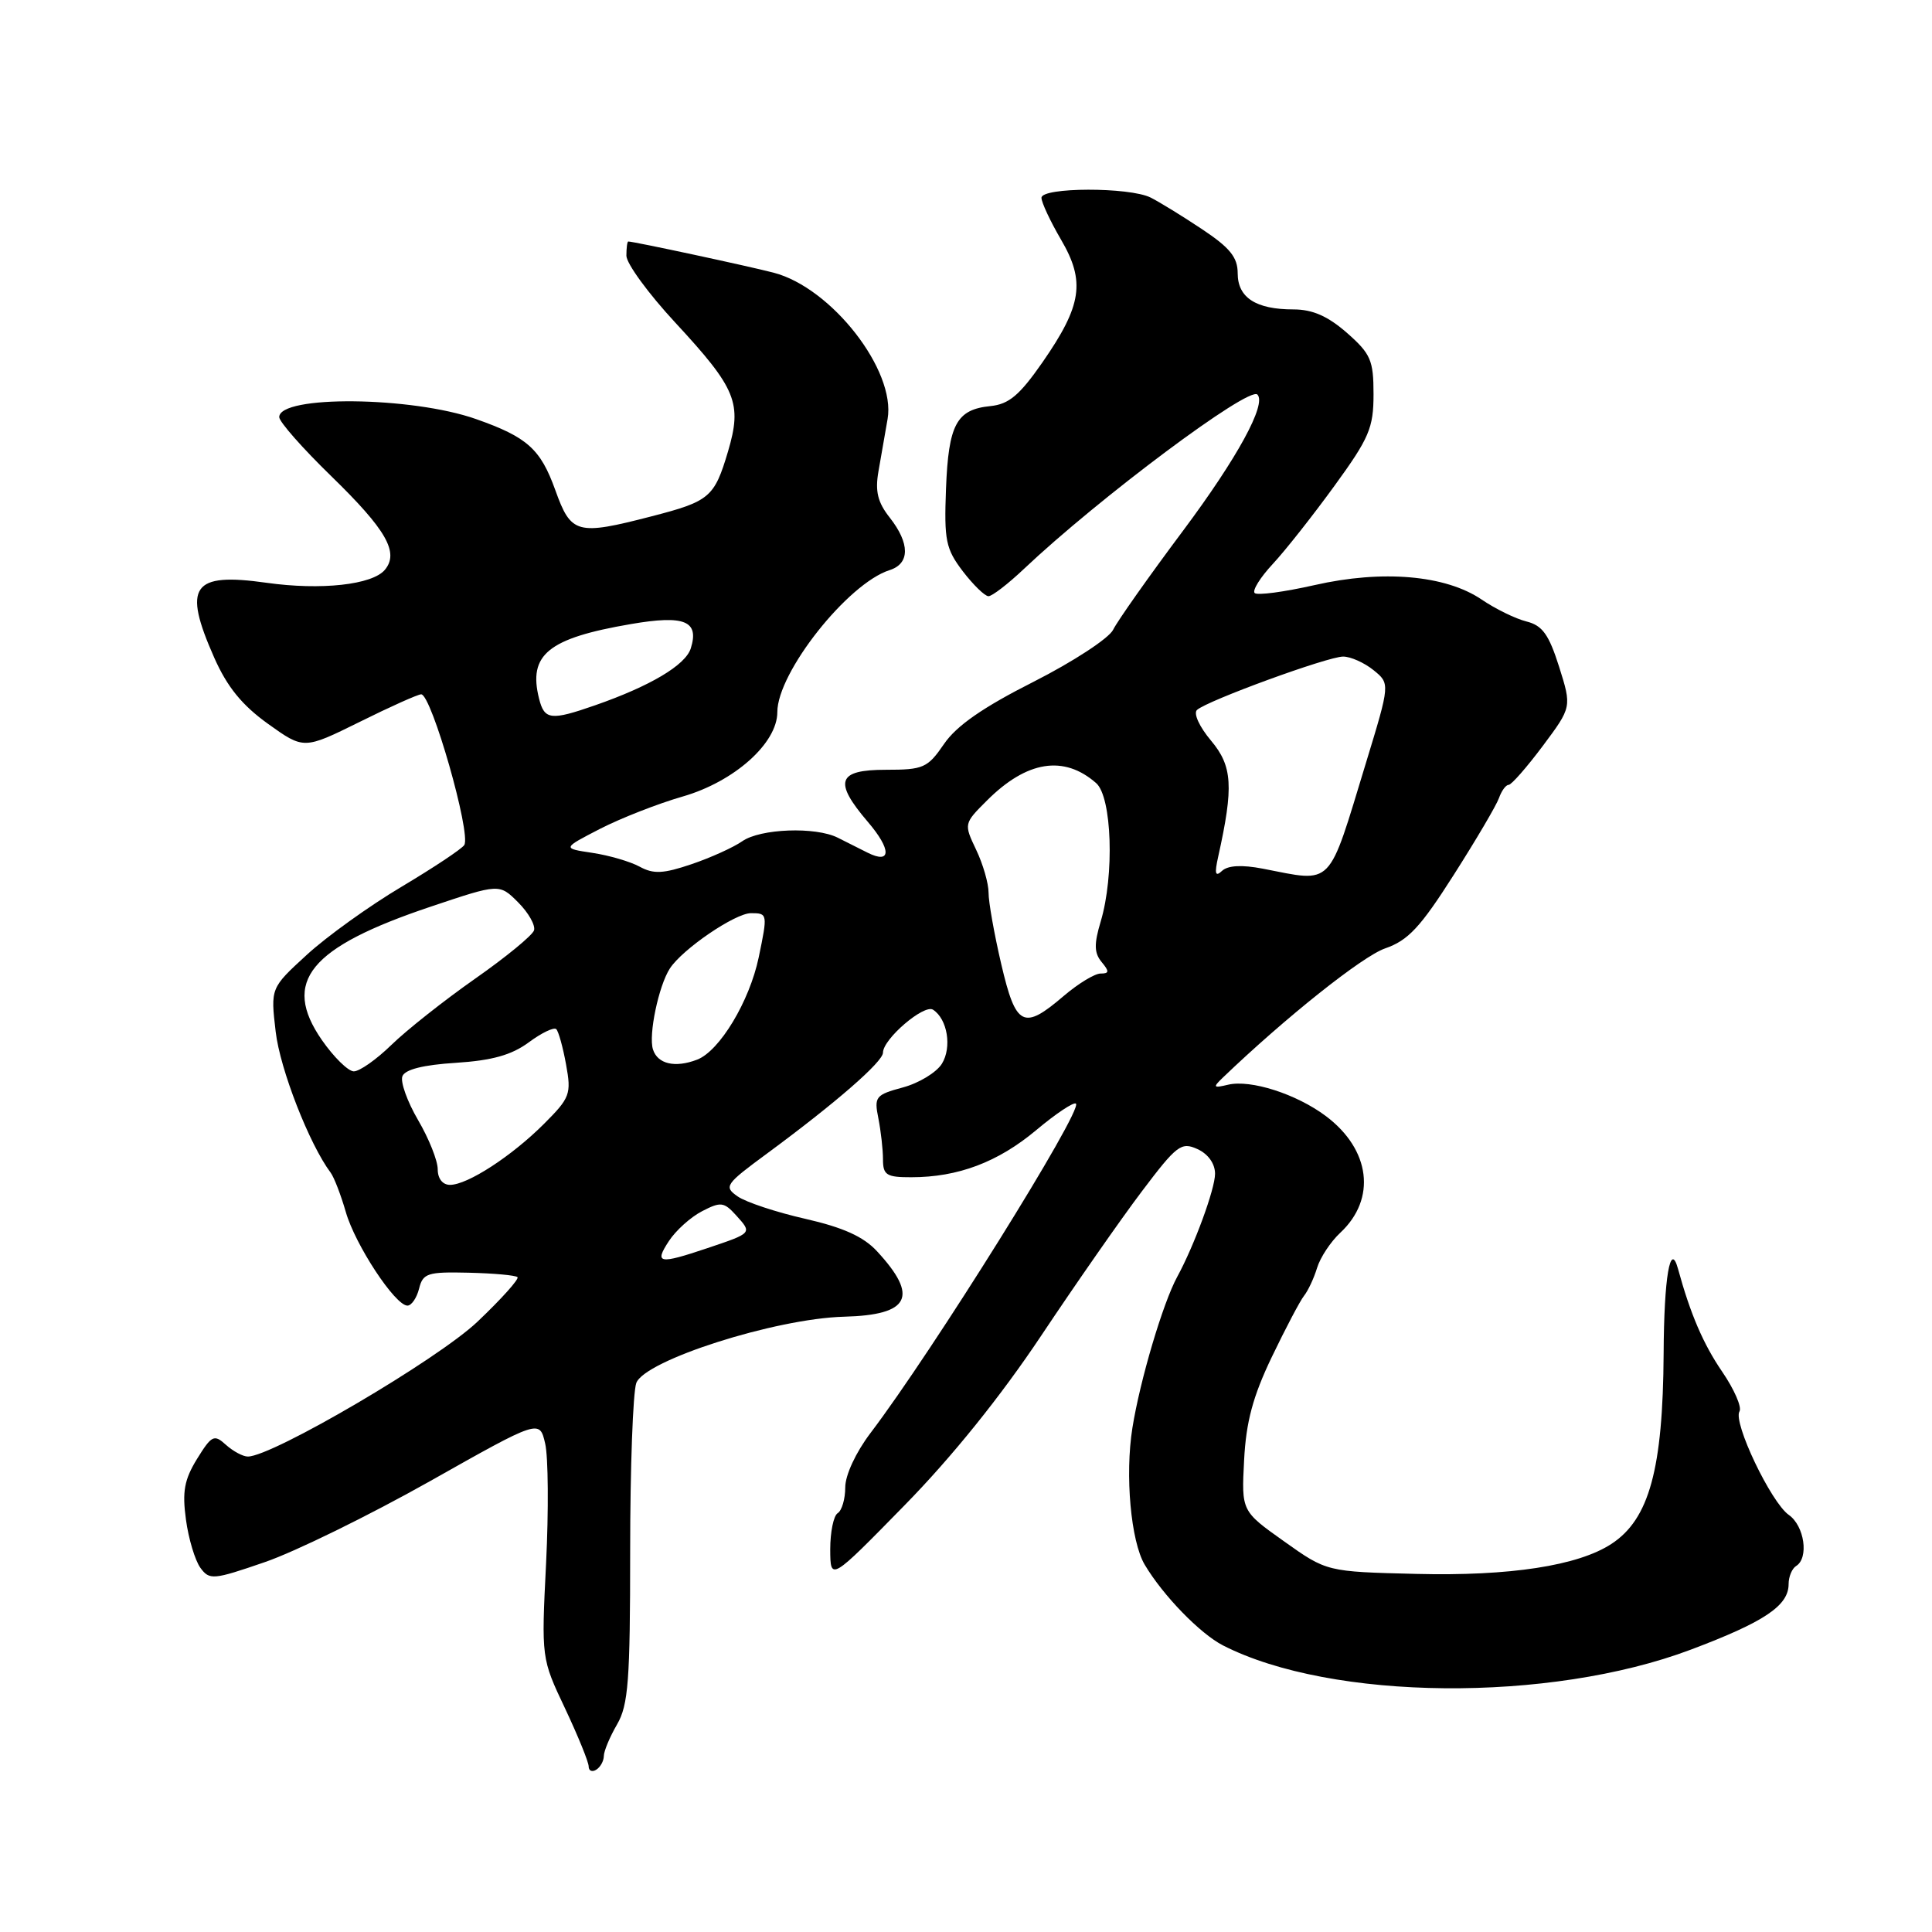 <?xml version="1.0" encoding="UTF-8" standalone="no"?>
<!DOCTYPE svg PUBLIC "-//W3C//DTD SVG 1.1//EN" "http://www.w3.org/Graphics/SVG/1.1/DTD/svg11.dtd" >
<svg xmlns="http://www.w3.org/2000/svg" xmlns:xlink="http://www.w3.org/1999/xlink" version="1.1" viewBox="0 0 256 256">
 <g >
 <path fill="currentColor"
d=" M 80.01 232.69 C 80.01 232.04 80.80 230.15 81.76 228.50 C 83.26 225.92 83.50 222.71 83.50 205.50 C 83.50 194.50 83.87 184.49 84.31 183.26 C 85.41 180.25 102.74 174.71 111.85 174.47 C 120.56 174.24 121.78 171.82 116.21 165.80 C 114.42 163.86 111.74 162.65 106.71 161.50 C 102.86 160.63 98.83 159.29 97.74 158.53 C 95.88 157.23 96.09 156.93 101.66 152.83 C 110.74 146.14 117.00 140.69 117.00 139.48 C 117.00 137.68 122.43 133.03 123.63 133.79 C 125.54 135.02 126.16 138.77 124.80 140.96 C 124.08 142.11 121.76 143.52 119.64 144.09 C 116.01 145.07 115.81 145.32 116.39 148.19 C 116.72 149.87 117.00 152.32 117.00 153.63 C 117.00 155.70 117.47 156.00 120.75 155.99 C 126.95 155.99 132.23 153.99 137.29 149.76 C 139.92 147.55 142.30 145.97 142.57 146.24 C 143.48 147.15 123.58 179.04 115.34 189.89 C 113.40 192.45 112.00 195.46 112.00 197.08 C 112.00 198.62 111.55 200.16 111.00 200.50 C 110.45 200.84 110.01 203.00 110.01 205.31 C 110.03 209.50 110.03 209.50 119.83 199.49 C 126.13 193.07 132.61 185.01 137.96 176.99 C 142.54 170.12 148.54 161.51 151.31 157.85 C 155.93 151.73 156.52 151.28 158.67 152.26 C 160.09 152.91 161.00 154.19 161.00 155.53 C 161.00 157.55 158.24 165.06 155.99 169.18 C 154.10 172.64 151.06 182.88 150.05 189.20 C 149.05 195.45 149.84 204.24 151.68 207.33 C 154.11 211.42 159.02 216.47 162.06 218.03 C 176.43 225.37 205.34 225.63 224.03 218.59 C 233.78 214.92 237.00 212.77 237.00 209.90 C 237.00 208.92 237.45 207.84 238.00 207.50 C 239.71 206.44 239.10 202.18 237.02 200.73 C 234.67 199.08 229.60 188.46 230.49 187.02 C 230.83 186.47 229.80 184.10 228.20 181.76 C 225.70 178.11 223.98 174.11 222.34 168.11 C 221.32 164.40 220.49 169.26 220.44 179.33 C 220.35 194.66 218.53 201.30 213.53 204.57 C 209.11 207.47 200.05 208.86 187.65 208.55 C 175.80 208.26 175.80 208.26 170.15 204.24 C 164.50 200.23 164.50 200.23 164.85 193.49 C 165.11 188.41 166.01 185.05 168.51 179.83 C 170.34 176.02 172.26 172.37 172.79 171.70 C 173.32 171.04 174.10 169.38 174.52 168.00 C 174.94 166.62 176.32 164.53 177.60 163.34 C 182.41 158.85 181.60 152.33 175.69 147.89 C 171.78 144.96 165.72 143.02 162.73 143.73 C 160.77 144.20 160.68 144.09 162.00 142.82 C 170.31 134.85 180.51 126.72 183.53 125.67 C 186.58 124.62 188.21 122.87 192.62 115.94 C 195.58 111.30 198.28 106.71 198.62 105.75 C 198.96 104.79 199.53 104.00 199.90 104.00 C 200.27 104.00 202.30 101.68 204.42 98.85 C 208.27 93.69 208.27 93.69 206.59 88.35 C 205.23 84.07 204.38 82.88 202.27 82.35 C 200.82 81.99 198.14 80.68 196.32 79.44 C 191.54 76.20 183.19 75.48 174.18 77.53 C 170.15 78.44 166.58 78.92 166.25 78.58 C 165.91 78.25 166.99 76.51 168.64 74.74 C 170.30 72.96 173.98 68.29 176.82 64.38 C 181.43 58.04 182.00 56.70 182.00 52.23 C 182.00 47.73 181.63 46.88 178.47 44.10 C 175.94 41.89 173.92 41.00 171.40 41.00 C 166.41 41.00 164.00 39.44 164.00 36.21 C 164.00 34.09 162.97 32.82 159.25 30.35 C 156.64 28.61 153.59 26.74 152.47 26.18 C 149.65 24.77 138.00 24.80 138.00 26.21 C 138.00 26.82 139.17 29.32 140.59 31.75 C 143.84 37.30 143.37 40.46 138.14 48.00 C 135.09 52.38 133.69 53.56 131.23 53.81 C 126.74 54.26 125.68 56.23 125.35 64.76 C 125.09 71.62 125.32 72.72 127.58 75.70 C 128.97 77.51 130.50 79.00 130.98 79.00 C 131.46 79.00 133.58 77.37 135.68 75.38 C 145.60 66.00 165.48 51.15 166.61 52.28 C 167.86 53.53 163.96 60.67 156.80 70.27 C 152.23 76.38 148.05 82.31 147.50 83.44 C 146.95 84.57 142.21 87.67 136.97 90.33 C 130.26 93.72 126.74 96.16 125.09 98.58 C 122.91 101.76 122.36 102.00 117.37 102.00 C 110.95 102.00 110.42 103.55 115.00 108.91 C 118.14 112.58 118.12 114.57 114.95 112.98 C 113.88 112.44 112.11 111.55 111.01 111.00 C 108.07 109.52 100.75 109.79 98.35 111.47 C 97.19 112.28 94.17 113.65 91.63 114.51 C 87.88 115.78 86.59 115.84 84.76 114.84 C 83.51 114.16 80.70 113.34 78.50 113.01 C 74.50 112.41 74.50 112.41 79.50 109.83 C 82.25 108.42 87.19 106.48 90.47 105.54 C 97.30 103.57 103.00 98.48 103.00 94.36 C 103.00 89.11 112.35 77.29 117.89 75.54 C 120.58 74.68 120.58 72.01 117.90 68.59 C 116.29 66.56 115.94 65.09 116.40 62.46 C 116.73 60.56 117.27 57.43 117.61 55.52 C 118.73 49.09 110.18 38.12 102.50 36.13 C 99.07 35.24 83.98 32.00 83.25 32.00 C 83.11 32.00 83.00 32.85 83.00 33.88 C 83.00 34.91 85.91 38.90 89.48 42.75 C 97.59 51.51 98.36 53.41 96.46 59.84 C 94.66 65.89 94.03 66.43 86.36 68.41 C 76.43 70.98 75.67 70.77 73.58 64.94 C 71.62 59.49 69.87 57.92 63.08 55.53 C 54.55 52.52 37.00 52.35 37.00 55.27 C 37.00 55.89 40.11 59.42 43.91 63.11 C 51.19 70.20 52.91 73.20 51.00 75.50 C 49.35 77.49 42.53 78.24 35.31 77.22 C 25.45 75.83 24.18 77.64 28.38 87.13 C 30.10 91.02 32.07 93.44 35.51 95.91 C 40.26 99.31 40.26 99.31 47.65 95.66 C 51.71 93.64 55.38 92.00 55.81 92.00 C 57.17 92.00 62.45 110.46 61.52 111.97 C 61.20 112.48 57.45 114.97 53.19 117.51 C 48.92 120.05 43.27 124.11 40.64 126.53 C 35.85 130.92 35.85 130.92 36.53 136.71 C 37.10 141.66 40.99 151.62 43.81 155.38 C 44.27 156.00 45.17 158.34 45.82 160.59 C 47.06 164.94 52.36 173.00 53.99 173.00 C 54.52 173.00 55.22 171.99 55.53 170.75 C 56.04 168.71 56.64 168.51 62.10 168.64 C 65.41 168.72 68.32 168.98 68.57 169.23 C 68.81 169.48 66.42 172.14 63.26 175.14 C 57.97 180.16 36.09 193.00 32.84 193.00 C 32.19 193.00 30.89 192.30 29.94 191.45 C 28.37 190.02 28.05 190.18 26.11 193.31 C 24.42 196.06 24.13 197.65 24.64 201.36 C 24.98 203.90 25.85 206.77 26.55 207.74 C 27.76 209.39 28.24 209.35 35.09 206.99 C 39.09 205.62 48.91 200.80 56.93 196.29 C 71.50 188.07 71.50 188.07 72.24 191.29 C 72.65 193.05 72.70 200.18 72.36 207.12 C 71.73 219.74 71.73 219.74 74.87 226.37 C 76.59 230.02 78.00 233.48 78.00 234.06 C 78.00 234.64 78.45 234.84 79.00 234.50 C 79.55 234.16 80.00 233.35 80.01 232.69 Z  M 88.63 164.45 C 89.54 163.05 91.53 161.26 93.03 160.49 C 95.50 159.21 95.93 159.26 97.54 161.04 C 99.68 163.41 99.72 163.37 93.72 165.39 C 87.29 167.55 86.67 167.44 88.63 164.45 Z  M 58.00 154.93 C 58.00 153.79 56.83 150.86 55.40 148.42 C 53.97 145.97 53.03 143.36 53.32 142.61 C 53.66 141.71 56.09 141.10 60.40 140.83 C 65.21 140.52 67.78 139.80 70.06 138.12 C 71.76 136.86 73.40 136.07 73.71 136.37 C 74.01 136.67 74.60 138.79 75.01 141.07 C 75.72 144.96 75.54 145.46 72.10 148.90 C 67.80 153.20 61.95 157.00 59.63 157.00 C 58.65 157.00 58.00 156.18 58.00 154.93 Z  M 42.65 137.81 C 37.28 130.05 40.98 125.53 57.12 120.12 C 66.17 117.08 66.17 117.08 68.66 119.57 C 70.03 120.94 70.97 122.61 70.76 123.28 C 70.54 123.95 67.02 126.84 62.93 129.70 C 58.84 132.57 53.87 136.50 51.87 138.45 C 49.87 140.40 47.62 141.98 46.87 141.96 C 46.12 141.94 44.22 140.07 42.65 137.81 Z  M 86.52 139.05 C 85.91 137.13 87.27 130.63 88.76 128.33 C 90.43 125.76 97.41 121.00 99.51 121.00 C 101.72 121.00 101.73 121.09 100.53 126.87 C 99.31 132.69 95.35 139.27 92.37 140.41 C 89.45 141.53 87.13 140.99 86.52 139.05 Z  M 132.67 127.75 C 131.74 123.76 130.98 119.50 130.99 118.28 C 130.99 117.07 130.26 114.51 129.35 112.61 C 127.71 109.16 127.71 109.13 130.77 106.08 C 136.05 100.80 140.97 100.01 145.25 103.77 C 147.34 105.61 147.68 115.99 145.85 122.10 C 144.95 125.10 144.98 126.27 145.97 127.47 C 147.01 128.72 146.99 129.00 145.83 129.00 C 145.06 129.00 142.87 130.33 140.96 131.96 C 135.60 136.55 134.61 136.05 132.67 127.75 Z  M 161.42 113.50 C 163.48 104.23 163.31 101.52 160.47 98.14 C 158.93 96.31 158.11 94.53 158.61 94.07 C 159.98 92.83 175.94 87.00 177.97 87.00 C 178.97 87.00 180.77 87.81 181.99 88.79 C 184.20 90.58 184.20 90.58 181.01 101.04 C 175.89 117.83 176.77 116.93 167.31 115.10 C 164.55 114.57 162.71 114.67 161.93 115.39 C 161.03 116.24 160.91 115.78 161.42 113.50 Z  M 71.43 92.58 C 69.96 86.73 72.63 84.57 83.61 82.69 C 90.71 81.47 92.68 82.27 91.53 85.92 C 90.82 88.14 86.16 90.91 78.84 93.46 C 72.98 95.50 72.14 95.40 71.43 92.58 Z "/>
</g>
</svg>